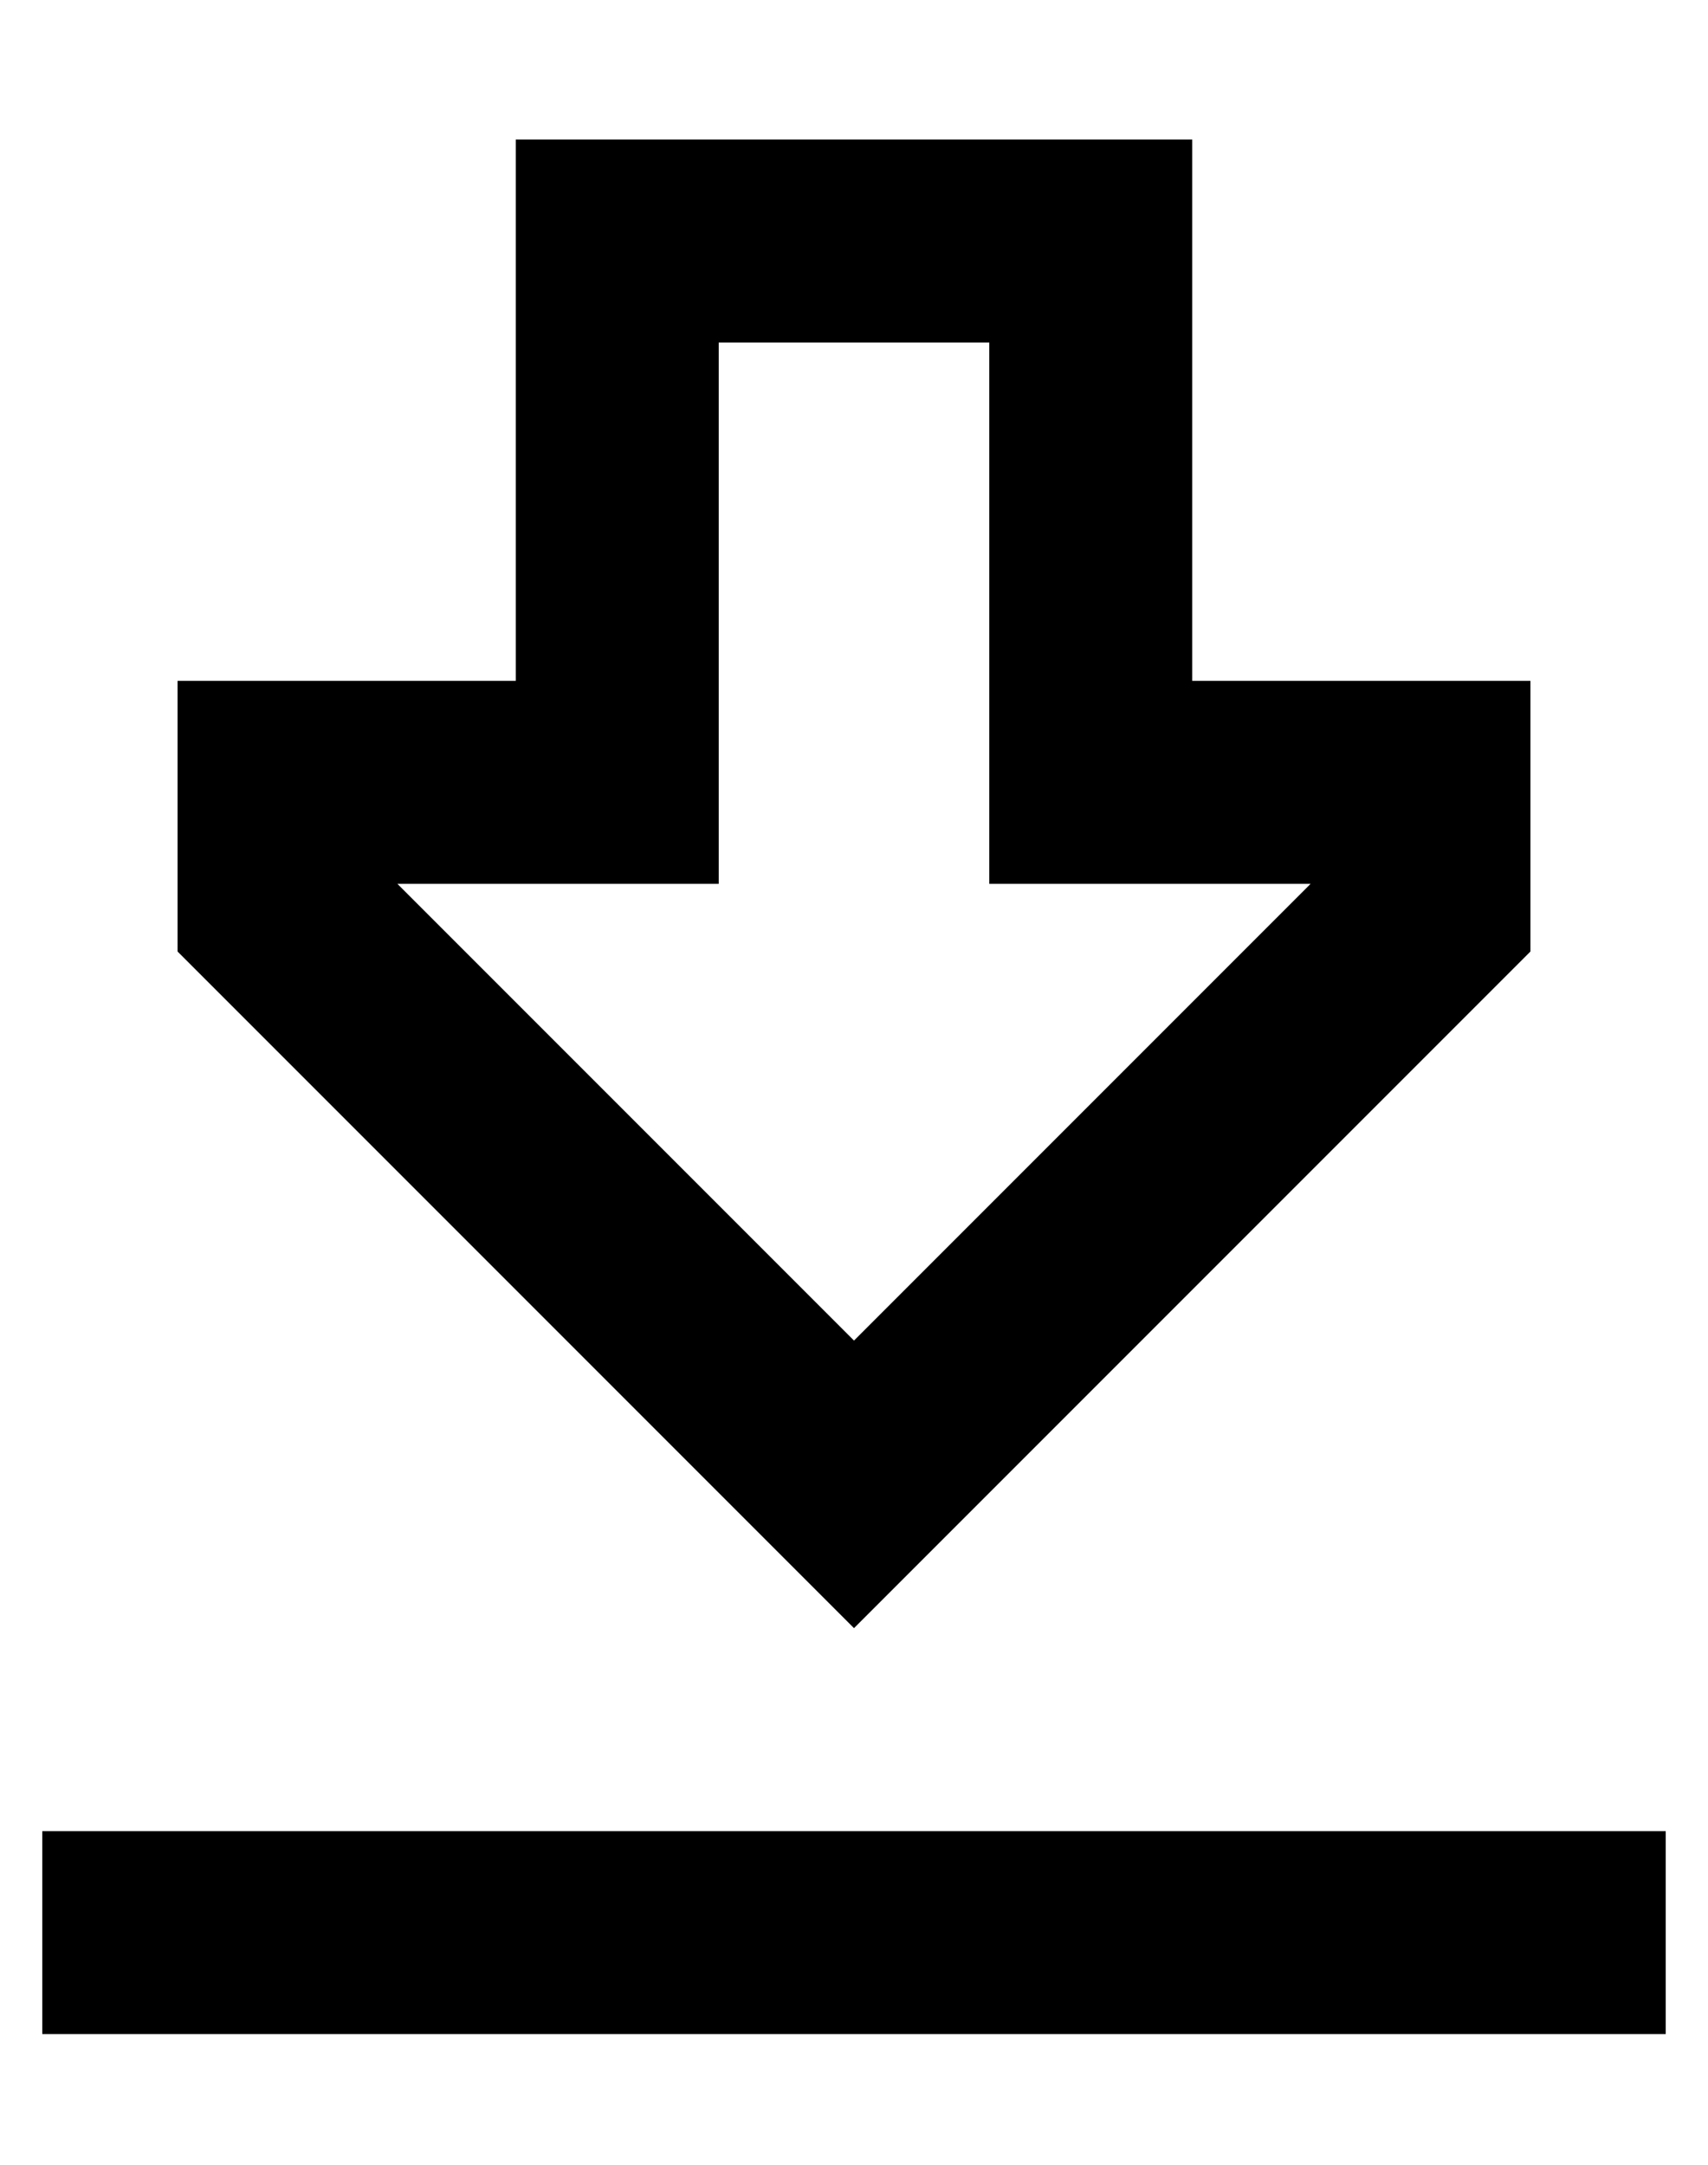 <?xml version="1.0" standalone="no"?>
<!DOCTYPE svg PUBLIC "-//W3C//DTD SVG 1.1//EN" "http://www.w3.org/Graphics/SVG/1.1/DTD/svg11.dtd" >
<svg xmlns="http://www.w3.org/2000/svg" xmlns:xlink="http://www.w3.org/1999/xlink" version="1.1" viewBox="-10 -40 404 512">
   <path fill="currentColor"
d="M224 121v48v-48v48h48h28l-108 108v0l-108 -108v0h28h48v-48v0v-80v0h64v0v80v0zM226 311l126 -126l-126 126l126 -126v-16v0v-48v0h-32h-48v-48v0v-32v0v-48v0h-48h-112v48v0v32v0v48v0h-32h-48v48v0v16v0l126 126v0l34 34v0l34 -34v0zM24 393h-24h24h-24v48v0h24h360
v-48v0h-24h-336z" />
</svg>
